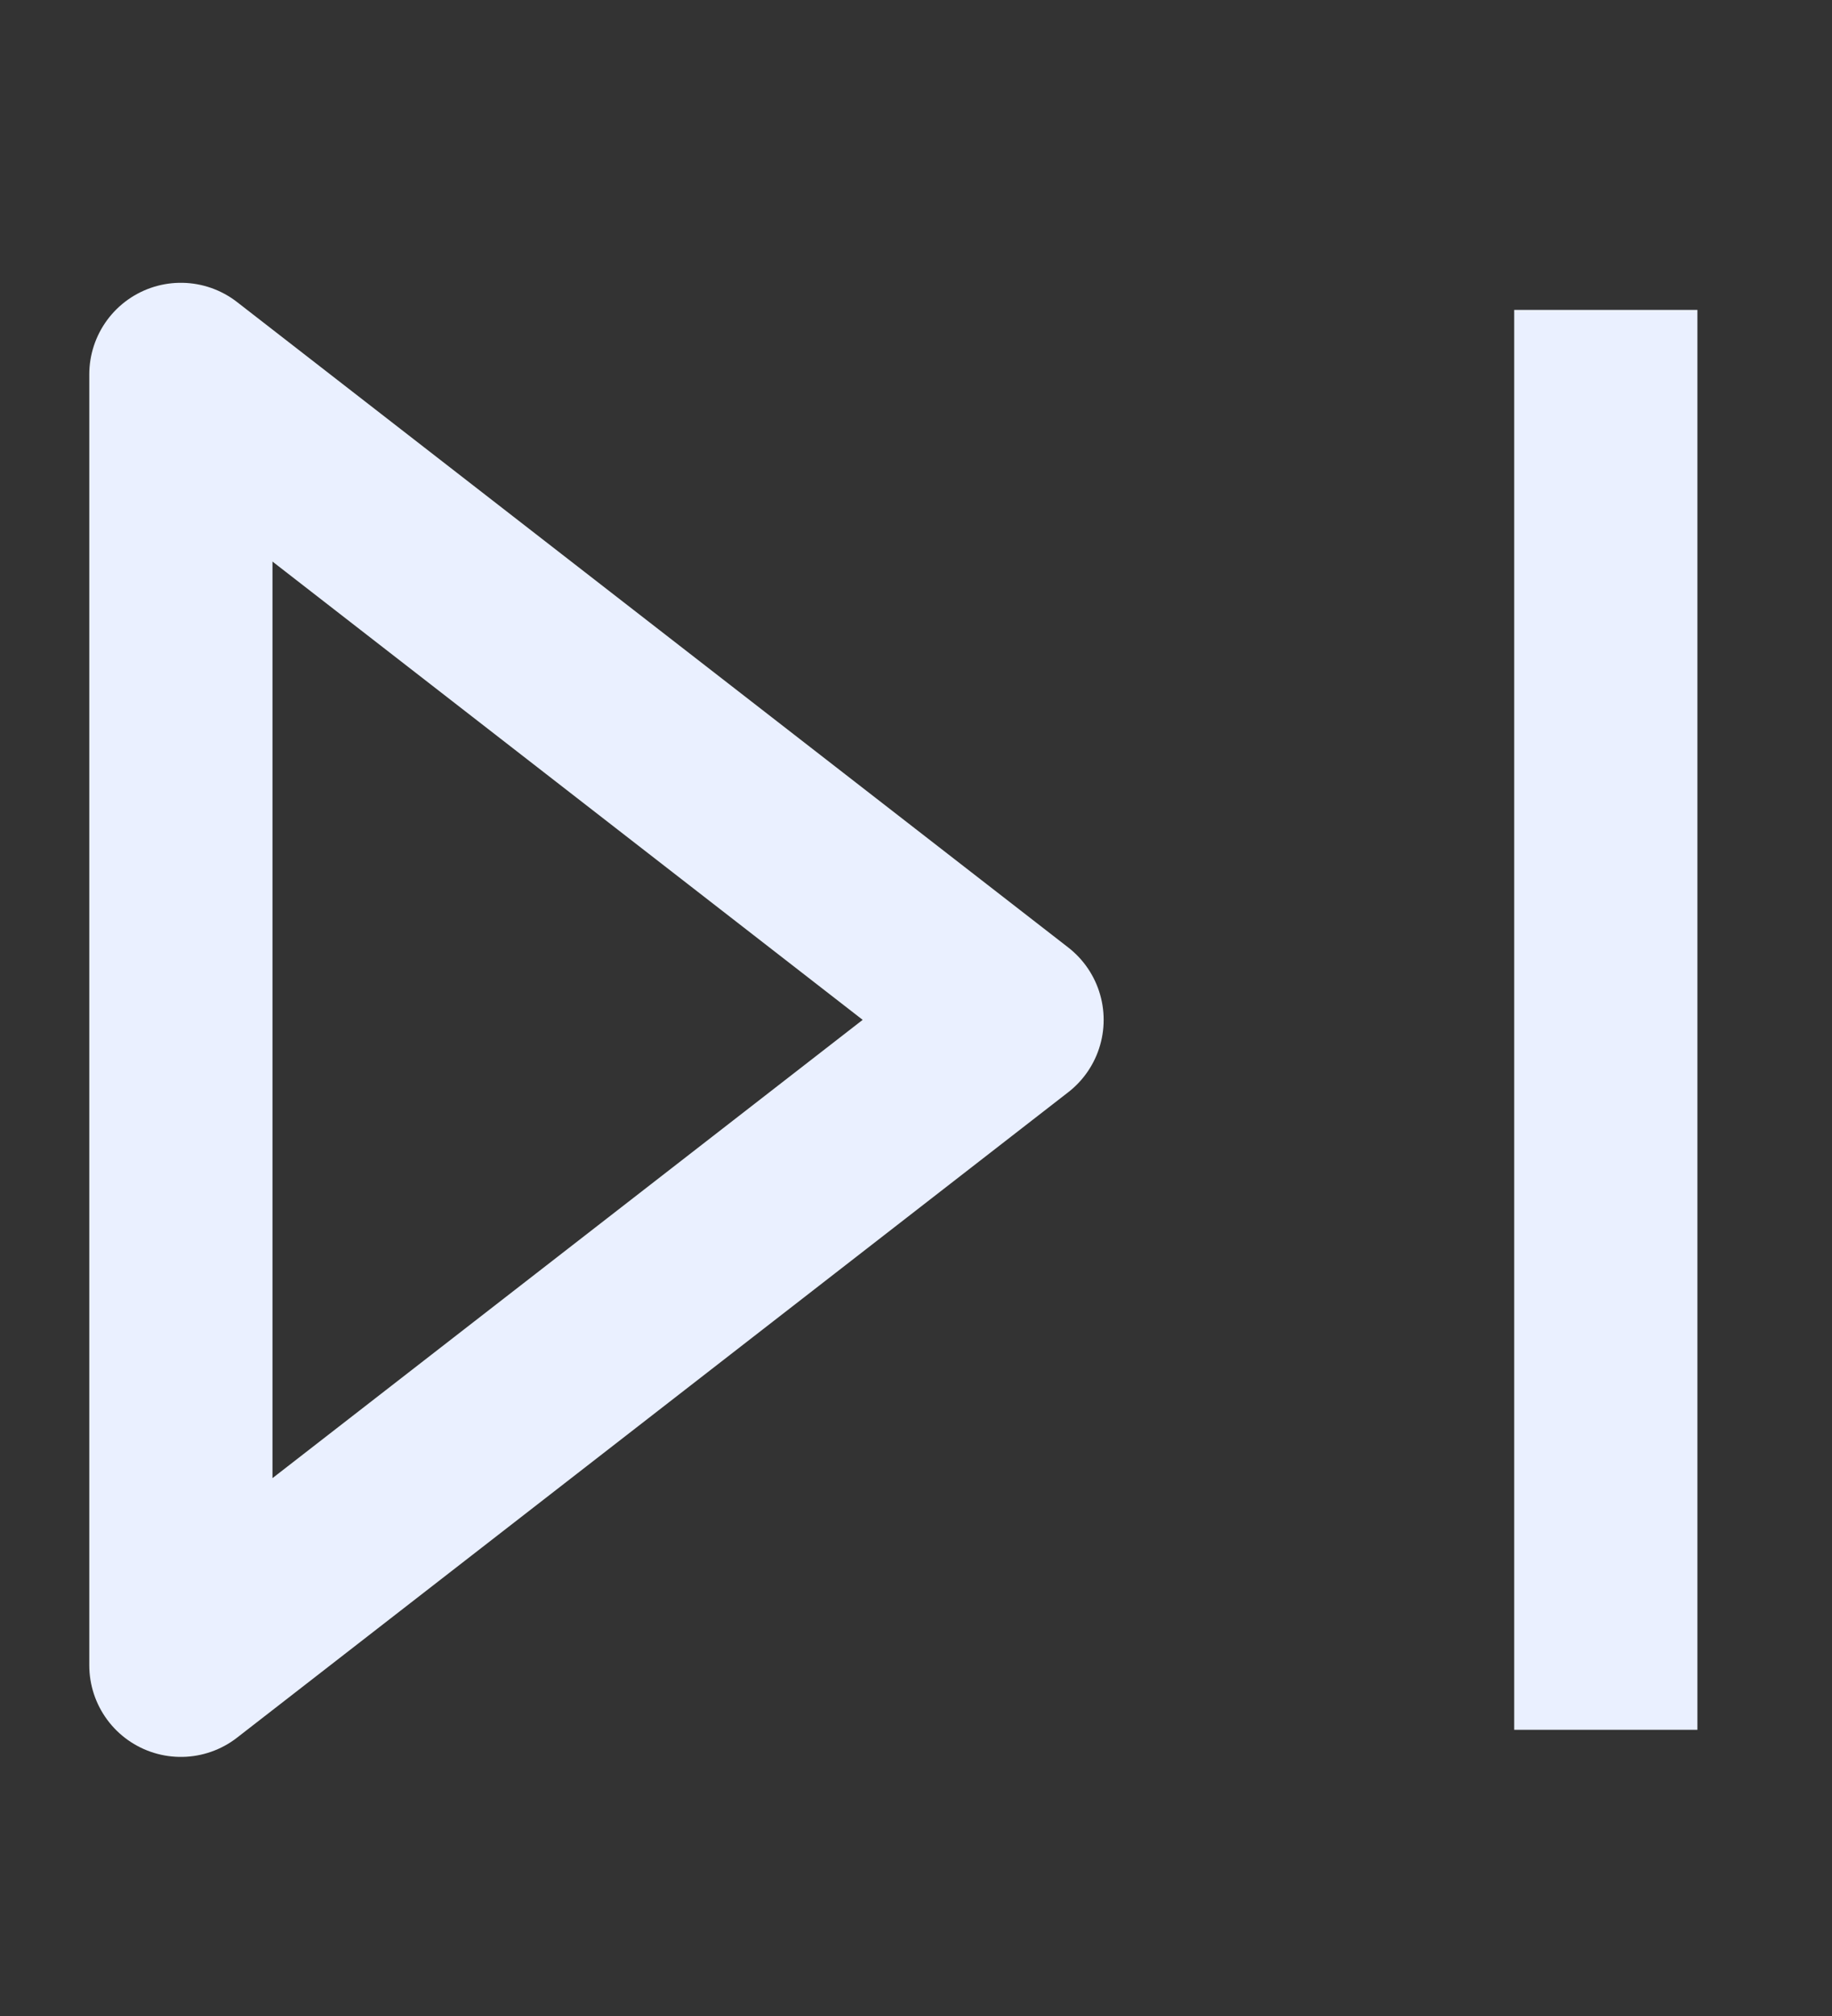 <svg width="30" height="33" viewBox="0 0 30 33" fill="none" xmlns="http://www.w3.org/2000/svg">
<rect x="0" y="0" width="30" height="33" fill="#333333" stroke="none"/>
<g id="next">
<path id="Vector" d="M26.296 5.073V28.315M2.962 6.129V27.259L16.573 16.694L2.962 6.129Z" stroke="#EAF0FF" stroke-width="3" stroke-linejoin="round"/>
</g>
</svg>
